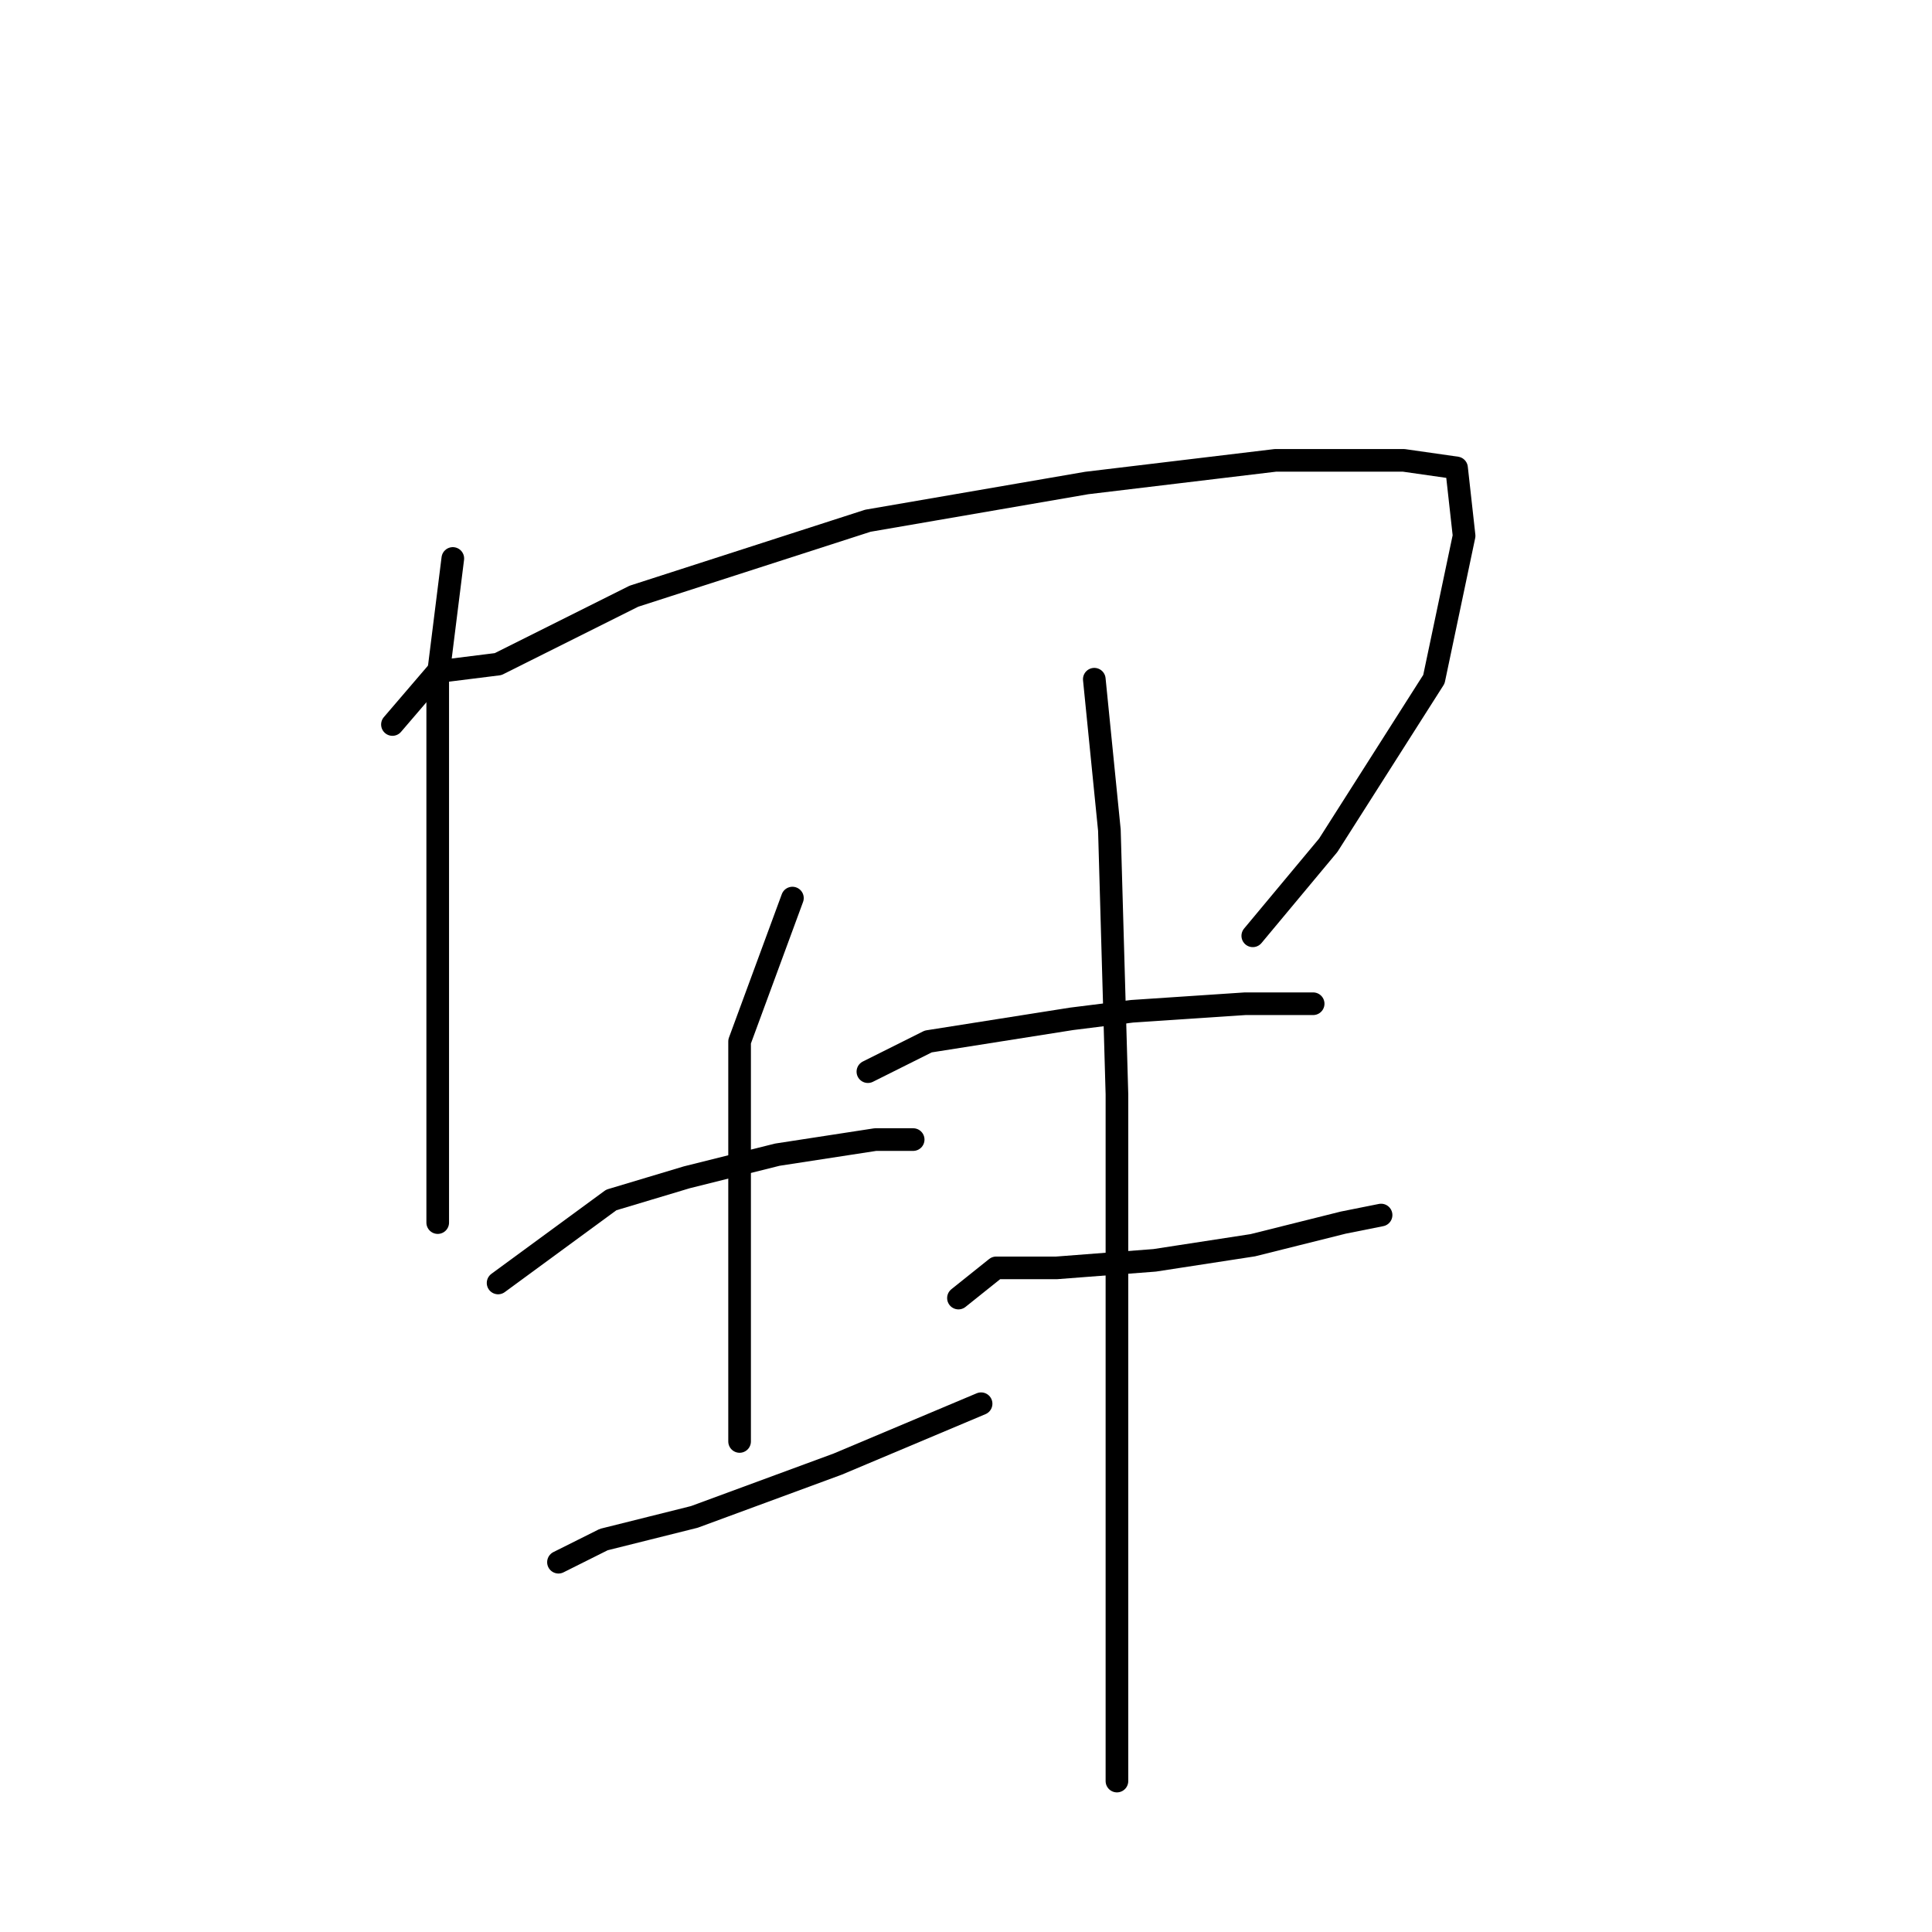 <?xml version="1.0" standalone="no"?>
    <svg width="256" height="256" xmlns="http://www.w3.org/2000/svg" version="1.1">
    <polyline stroke="black" stroke-width="3" stroke-linecap="round" fill="transparent" stroke-linejoin="round" points="60 74 58 90 58 98 58 116 58 129 58 146 58 158 58 162 58 162 " />
        <polyline stroke="black" stroke-width="3" stroke-linecap="round" fill="transparent" stroke-linejoin="round" points="52 96 58 89 66 88 84 79 115 69 144 64 169 61 186 61 193 62 194 71 190 90 176 112 166 124 166 124 " />
        <polyline stroke="black" stroke-width="3" stroke-linecap="round" fill="transparent" stroke-linejoin="round" points="66 170 81 159 91 156 103 153 116 151 121 151 121 151 " />
        <polyline stroke="black" stroke-width="3" stroke-linecap="round" fill="transparent" stroke-linejoin="round" points="105 119 98 138 98 159 98 184 98 191 98 191 " />
        <polyline stroke="black" stroke-width="3" stroke-linecap="round" fill="transparent" stroke-linejoin="round" points="74 207 80 204 92 201 111 194 130 186 130 186 " />
        <polyline stroke="black" stroke-width="3" stroke-linecap="round" fill="transparent" stroke-linejoin="round" points="115 142 123 138 142 135 150 134 165 133 174 133 174 133 " />
        <polyline stroke="black" stroke-width="3" stroke-linecap="round" fill="transparent" stroke-linejoin="round" points="127 172 132 168 140 168 153 167 166 165 178 162 183 161 183 161 " />
        <polyline stroke="black" stroke-width="3" stroke-linecap="round" fill="transparent" stroke-linejoin="round" points="145 90 147 110 148 145 148 194 148 236 148 236 " />
        </svg>